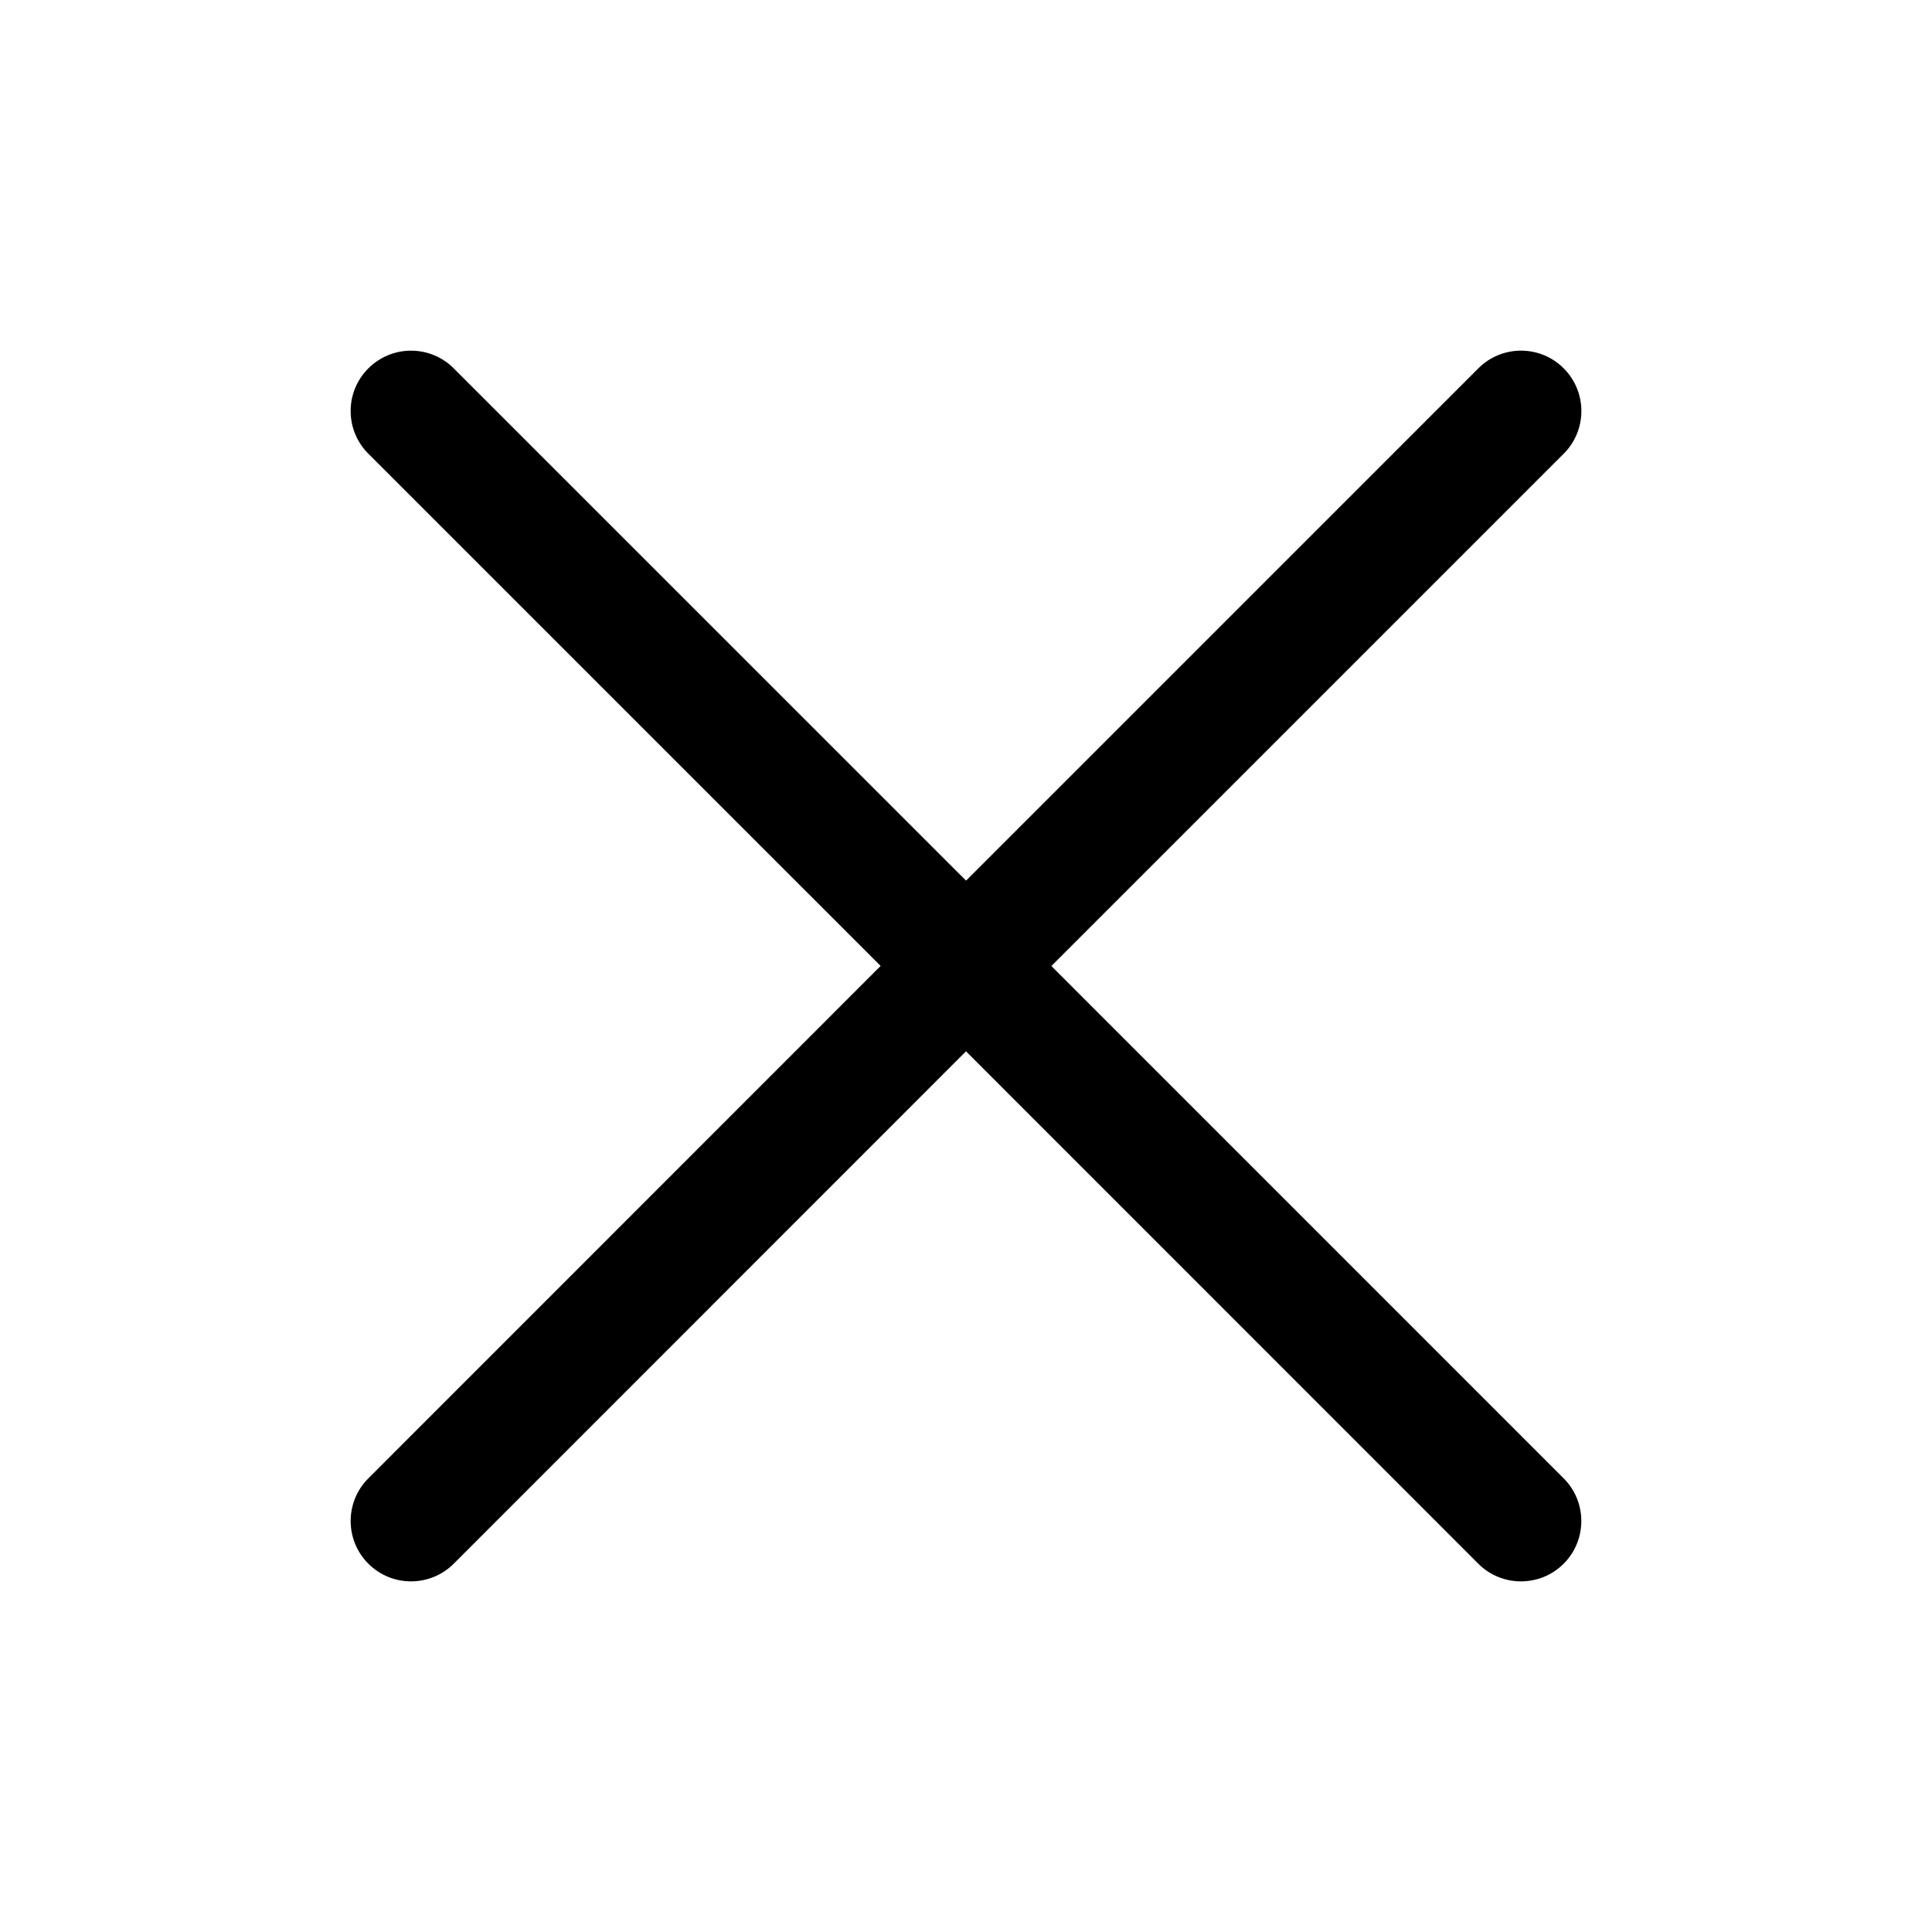 <?xml version="1.0" encoding="UTF-8"?>
<svg viewBox="0 0 32 32" version="1.1" xmlns="http://www.w3.org/2000/svg" xmlns:xlink="http://www.w3.org/1999/xlink">
<title>close</title>
<path d="M25.899 7.515l-8.485 8.485 8.485 8.486c0.39 0.39 0.39 1.024 0 1.414s-1.024 0.39-1.414 0l-8.485-8.487-8.485 8.487c-0.391 0.39-1.024 0.39-1.414 0s-0.391-1.024 0-1.414l8.485-8.487-8.485-8.484c-0.391-0.391-0.391-1.024 0-1.414s1.024-0.391 1.414 0l8.486 8.485 8.485-8.485c0.39-0.391 1.024-0.391 1.414 0s0.39 1.024-0 1.414z"></path>
</svg>
